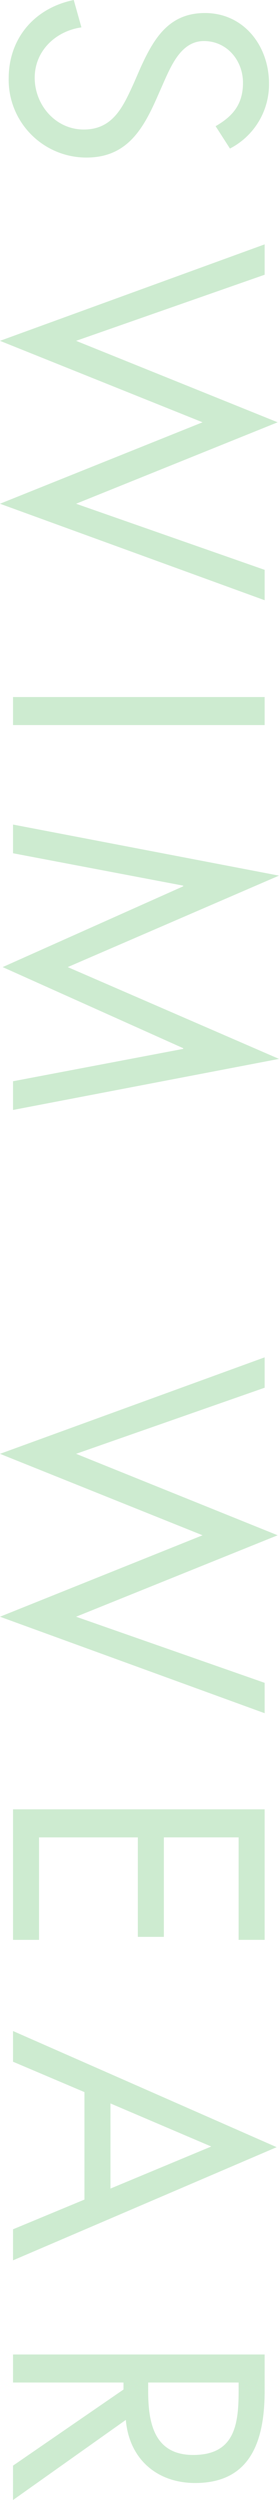 <svg xmlns="http://www.w3.org/2000/svg" width="69.996" height="627.032" viewBox="0 0 69.996 627.032">
  <path id="パス_1376" data-name="パス 1376" d="M37.259,12.308a18.116,18.116,0,0,0-16.327-9.8c-9.377,0-17.666,6.28-17.666,16.076C3.265,27.63,9.629,31.4,17,34.747l3.851,1.675C26.709,39.1,32.486,41.612,32.486,48.98c0,7.117-6.2,12.308-12.978,12.308S7.787,56.013,6.866,49.566L0,51.492c2.009,9.8,9.545,16.327,19.676,16.327A19.5,19.5,0,0,0,39.519,48.31c0-10.047-6.949-14.15-15.155-17.75l-4.186-1.842c-4.27-1.926-9.88-4.438-9.88-9.88,0-5.777,4.856-9.8,10.466-9.8,5.359,0,8.373,2.512,10.885,6.866ZM68.907,3.6H61.288L85.485,70l20.429-50.822L126.344,70l24.2-66.4h-7.619L126.344,50.906,105.915.335,85.485,50.906Zm112.948,0h-7.033V66.73h7.033Zm24.951,63.13h7.2l8.122-42.7h.167l20.262,45.3L262.9,24.03h.167l8.122,42.7h7.2L265.582,0,242.557,53,219.616,0ZM348.053,3.6h-7.619l24.2,66.4,20.429-50.822L405.49,70l24.2-66.4h-7.619L405.49,50.906,385.061.335,364.631,50.906ZM453.8,66.73h32.737V60.2h-25.7V35.417h24.951V28.886H460.834V10.131h25.7V3.6H453.8Zm97.877-17.918,7.452,17.918h7.787L538.532.586,509.4,66.73h7.7l7.619-17.918Zm-2.763-6.531h-21.35L538.365,17ZM597.56,10.131h2.093c8.456,0,16.076,1,16.076,11.387,0,9.8-8.038,11.3-15.992,11.3H597.56Zm0,28.886h1.758l19.09,27.714h8.624l-20.094-28.3c9.712-.837,15.824-7.7,15.824-17.415,0-14.234-11.136-17.415-23.109-17.415h-9.126V66.73h7.033Z" transform="translate(69.996) rotate(90)" fill="#cdebd0"/>
</svg>
